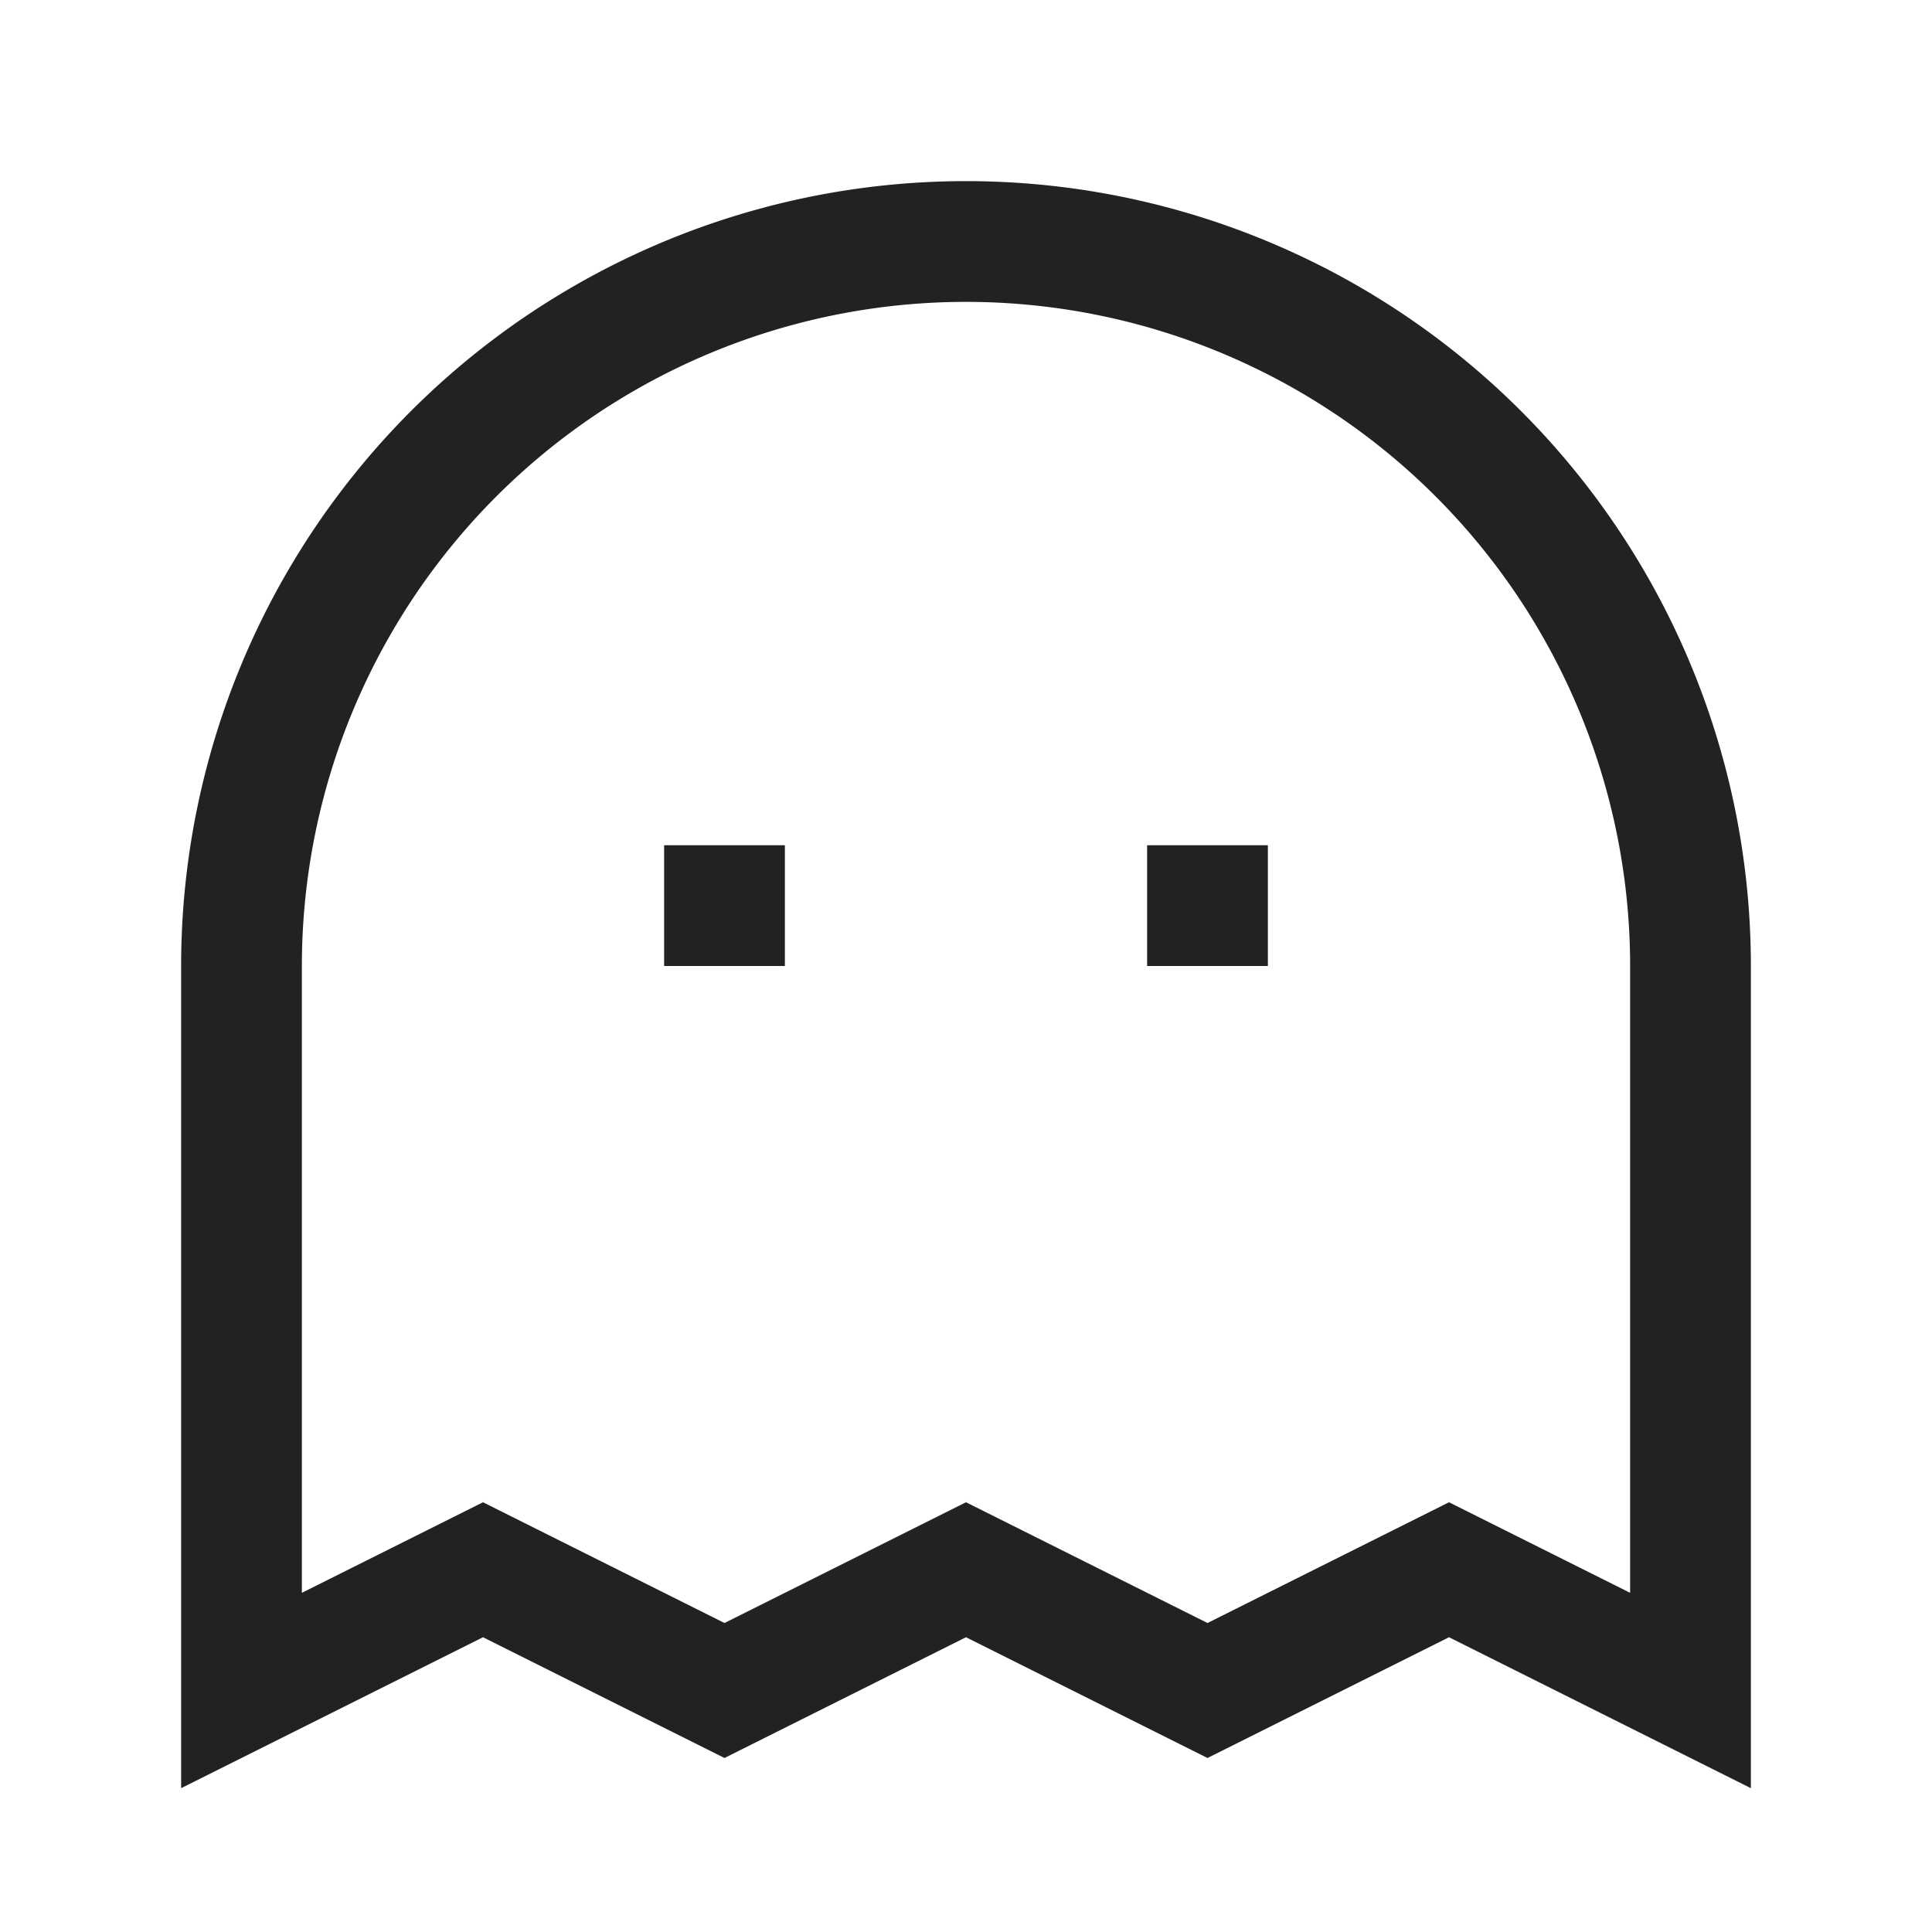 <svg xmlns="http://www.w3.org/2000/svg" viewBox="0 0 64 64" fill="none" stroke-width="4px" stroke="#222"><path d="M56 56l-8-4-8 4-8-4-8 4-8-4-8 4V32A24 24 0 0 1 32 8h0a24 24 0 0 1 24 24zM24 28v4M40 28v4"/></svg>